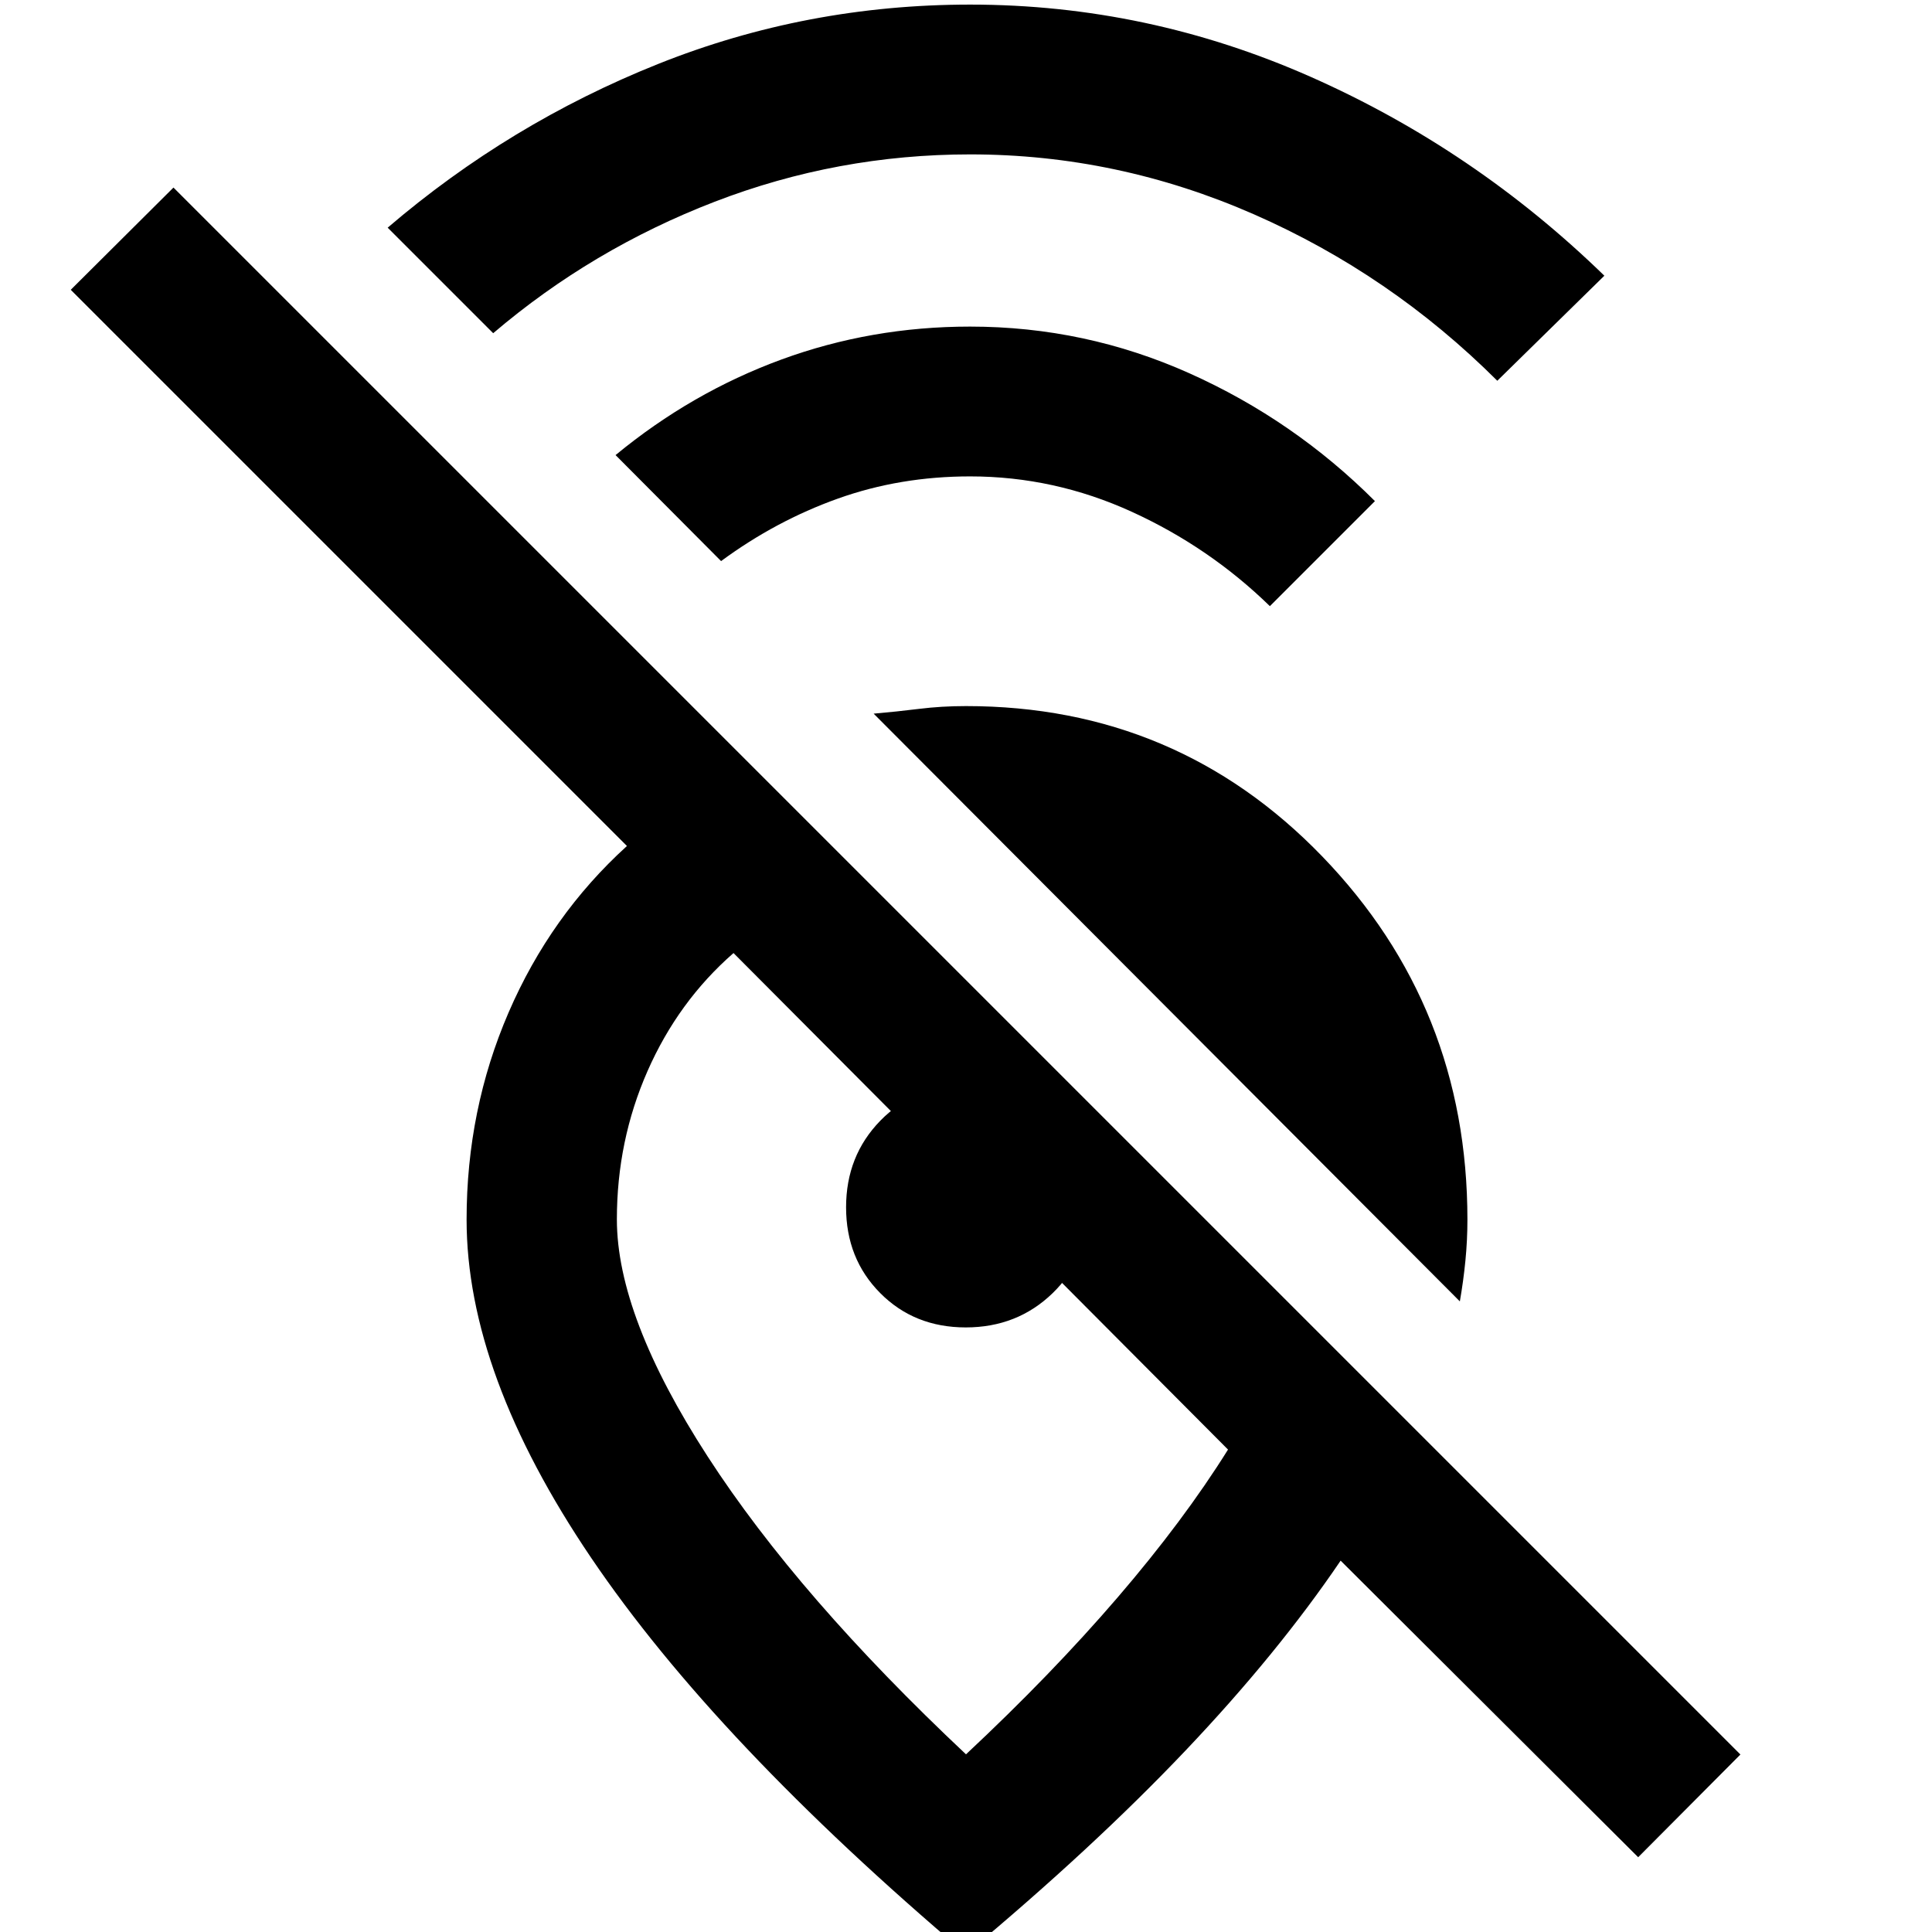 <svg xmlns="http://www.w3.org/2000/svg" height="48" viewBox="0 -960 960 960" width="48"><path d="M744-770.804q-53-52.885-120.88-82.682-67.881-29.797-141.024-29.797-65.948 0-126.968 23.522-61.019 23.522-110.063 65.326L192.63-846.87q60.522-51.804 134.341-81.326 73.818-29.521 155.08-29.521 88.229 0 169.448 36 81.218 36 145.697 98.717L744-770.804Zm-113 112q-30-29.239-68.542-46.859-38.543-17.62-80.407-17.62-34.812 0-65.685 11.022-30.872 11.022-58.062 31.065L305.87-733.87q37.709-31.087 82.364-47.467 44.656-16.38 93.766-16.38 57.239 0 109.098 23.239T683.196-711L631-658.804Zm94.391 345.456L434.109-605.391q11.521-1 22.613-2.381 11.091-1.38 23.278-1.38 104.869 0 177.01 74.694Q729.152-459.764 729.152-354q0 10.283-1 20.446-1 10.163-2.761 20.206Zm-115.195 73.631L364.478-486.435q-27.478 24-42.717 58.62-15.239 34.619-15.239 73.698 0 48.152 45.127 117.873T480-88.283q42.478-39.717 75.337-77.956 32.859-38.239 54.859-73.478ZM864.804-88.196 814-37.152l-147.848-147.37q-31.297 46.161-77.127 94.418Q543.196-41.848 480 10.87 355.565-94.565 293.706-185.987q-61.858-91.421-61.858-168.024 0-54.601 20.858-102.871 20.859-48.27 58.816-82.748L35.152-816l51.044-50.804L864.804-88.196ZM479.887-300.413q-25.561 0-42.517-17.069-16.957-17.069-16.957-42.631 0-25.561 17.013-43.017 17.013-17.457 42.494-17.457 9.21 0 19.45 5.935 10.239 5.935 19.793 15.489 9.554 9.554 15.489 19.796 5.935 10.241 5.935 19.46 0 25.501-17.569 42.498-17.569 16.996-43.131 16.996Zm-20.409 12.935Z"/></svg>